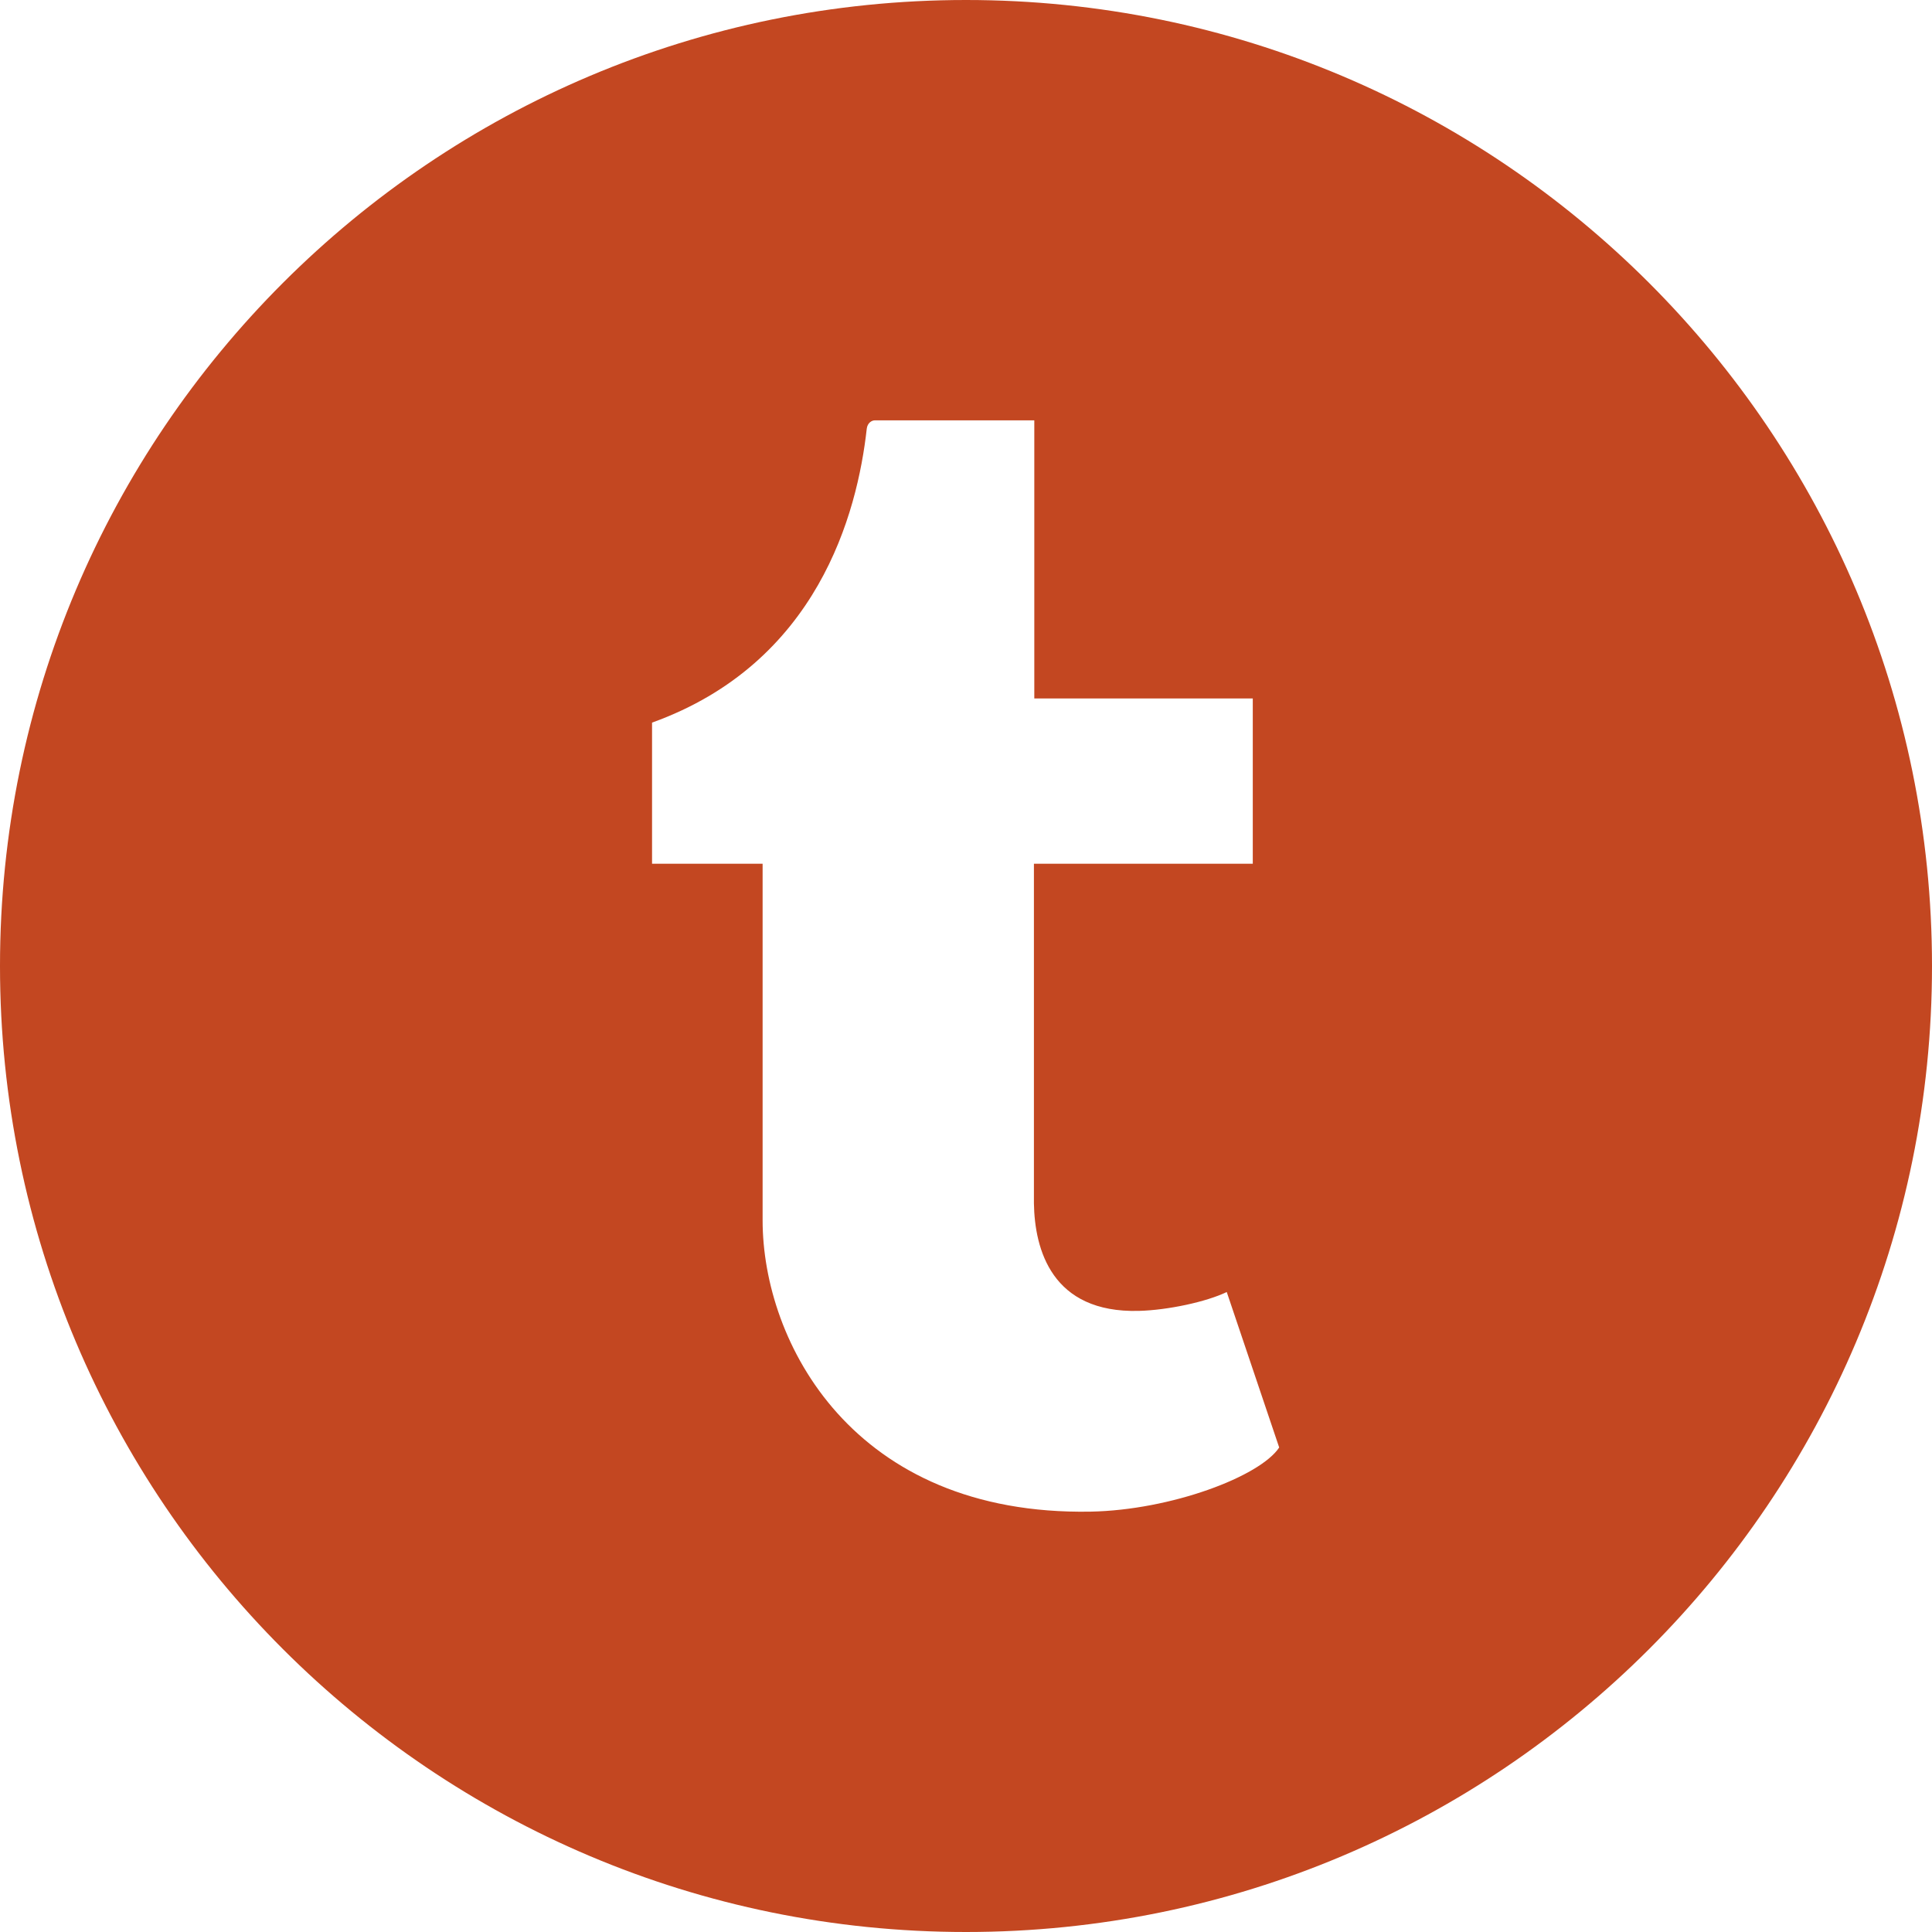 <?xml version="1.0" encoding="utf-8"?>
<!-- Generator: Adobe Illustrator 22.0.1, SVG Export Plug-In . SVG Version: 6.00 Build 0)  -->
<svg version="1.1" id="Слой_1" xmlns="http://www.w3.org/2000/svg" xmlns:xlink="http://www.w3.org/1999/xlink" x="0px" y="0px"
	 viewBox="0 0 512 512" style="enable-background:new 0 0 512 512;" xml:space="preserve">
<style type="text/css">
	.st0{fill:#C34721;}
</style>
<path class="st0" d="M256,0C114.6,0,0,114.6,0,256s114.6,256,256,256s256-114.6,256-256S397.4,0,256,0z M289,400.6
	c-63,1.1-86.9-44.9-86.9-77.2v-94.5h-29.3v-37.4c43.9-15.8,54.4-55.4,56.9-77.9c0.2-1.6,1.4-2.2,2.1-2.2h42.3v73.7h57.9v43.8H274v90
	c0.2,12.2,4.7,29.1,27.8,28.5c7.7-0.2,17.9-2.4,23.3-5l13.9,41.2C333.9,391.3,310.3,400.2,289,400.6z"/>
</svg>
